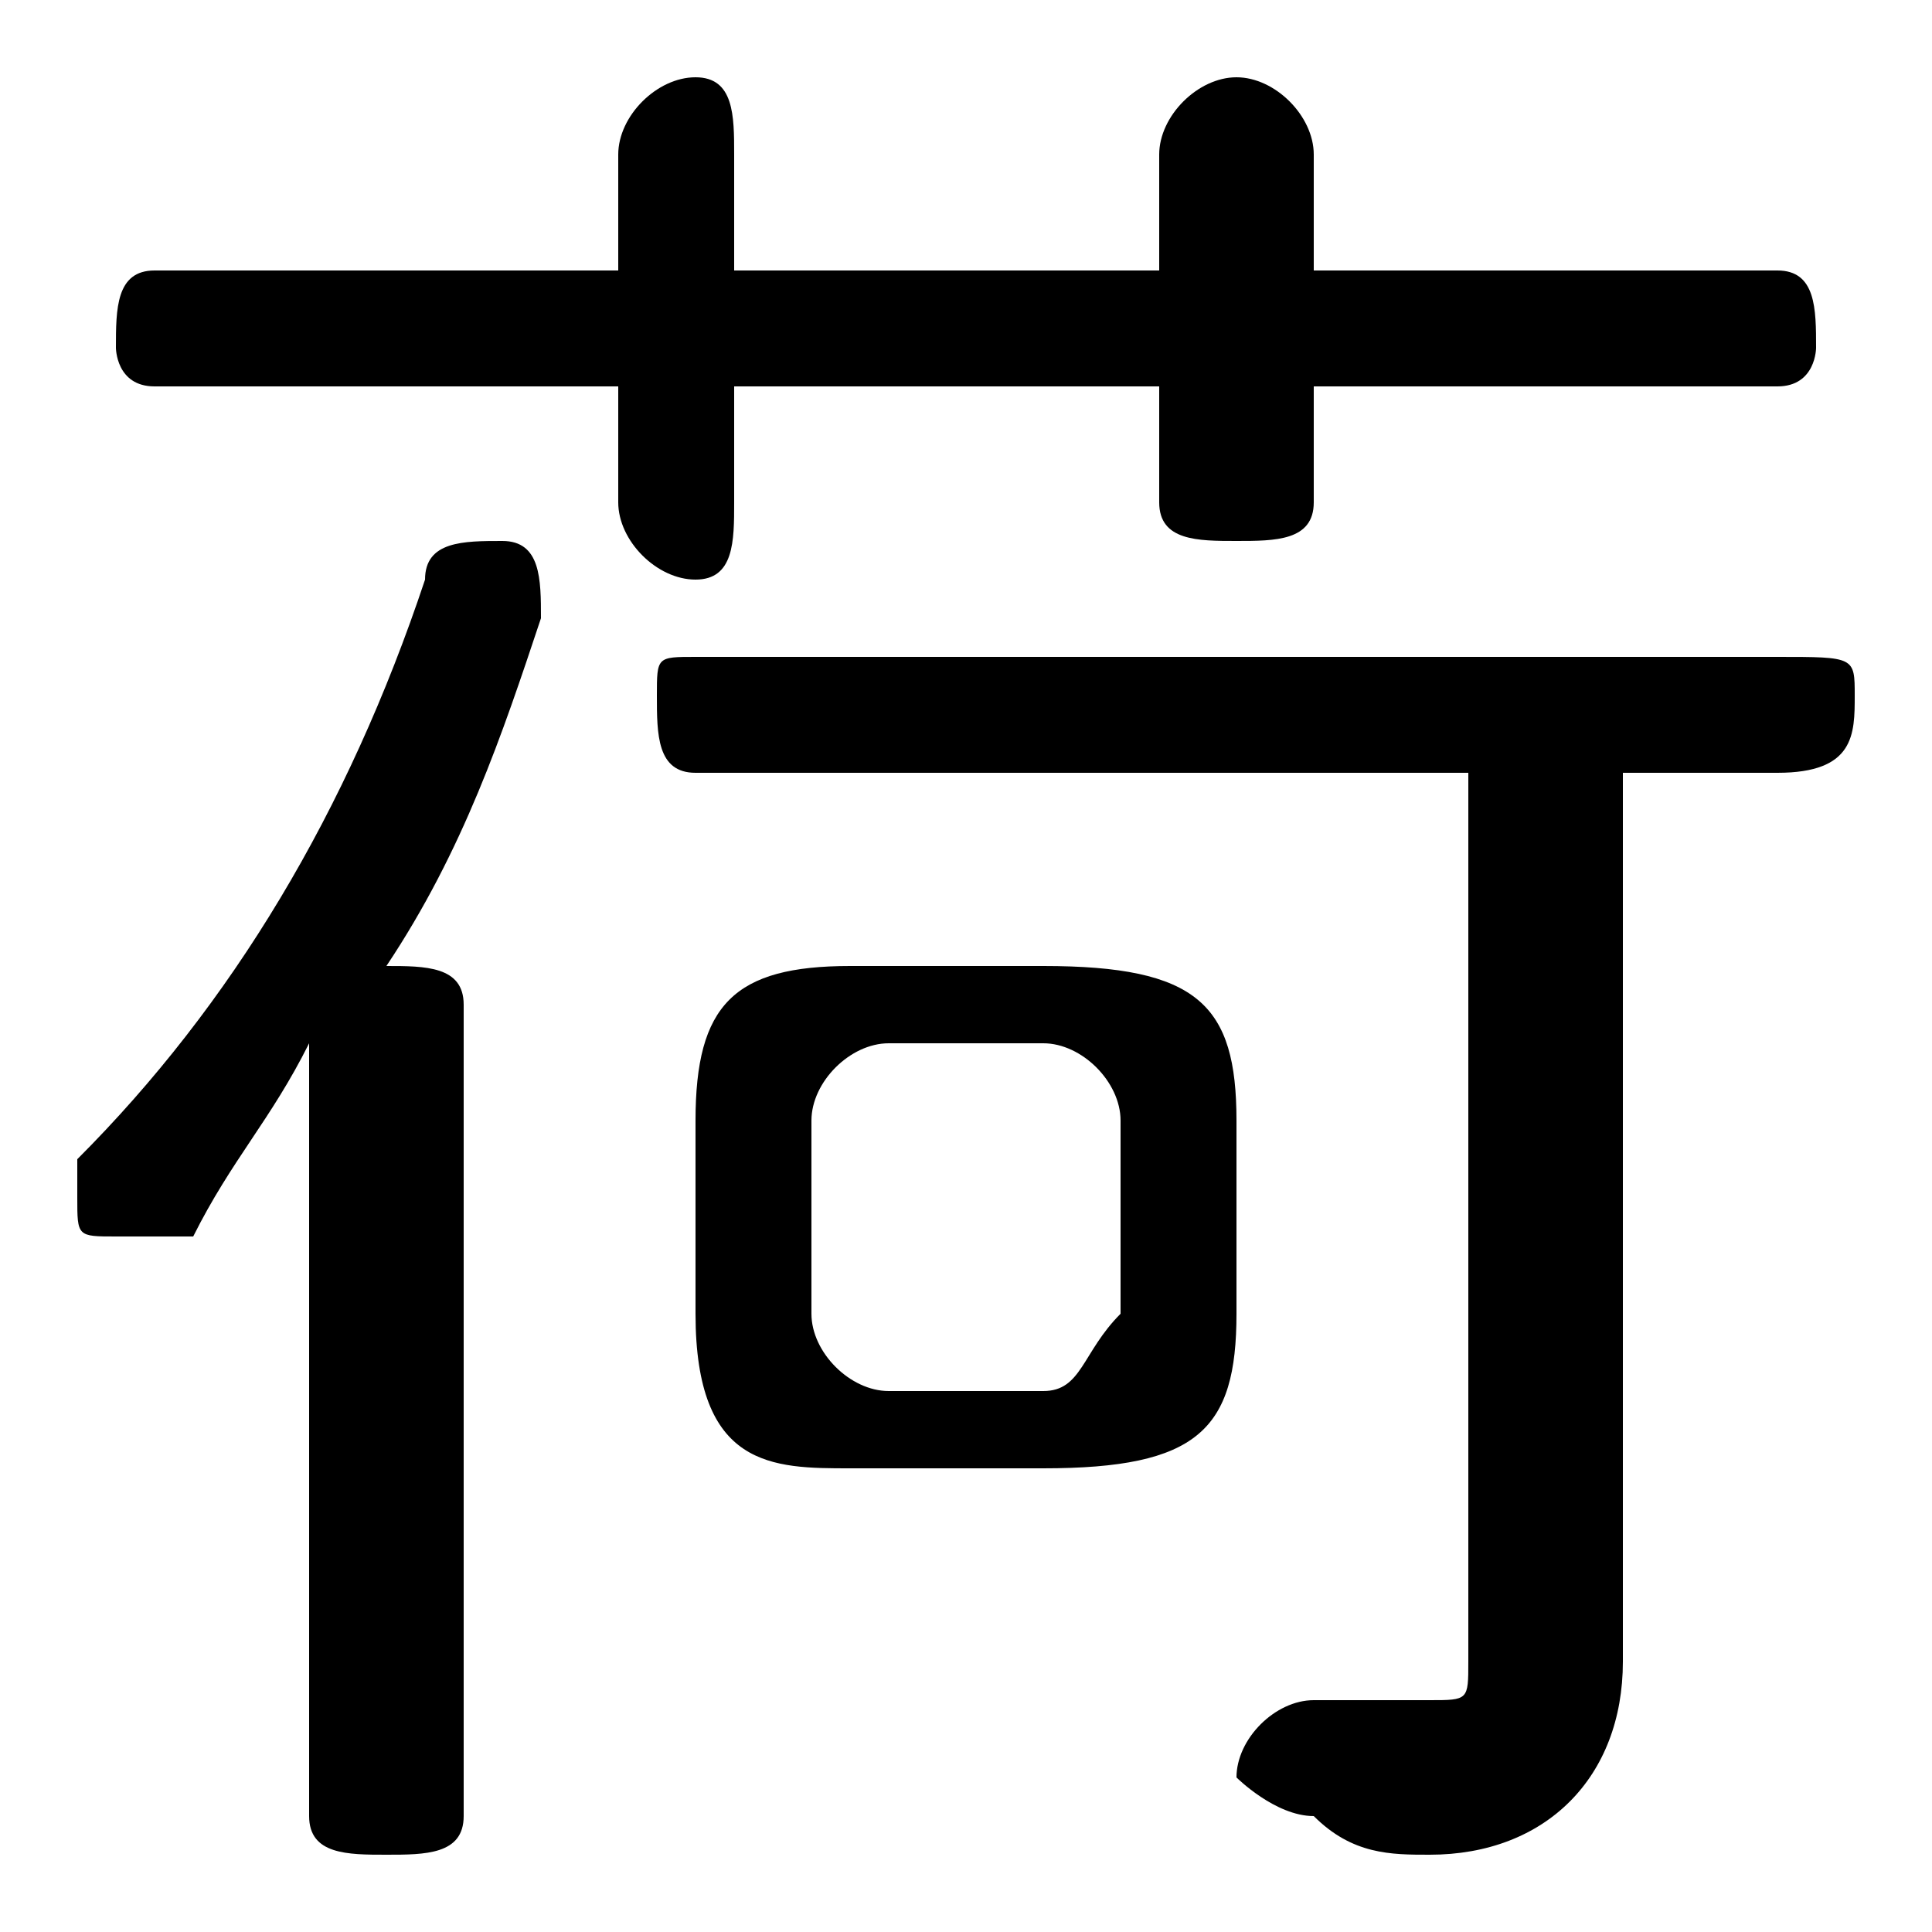 <svg xmlns="http://www.w3.org/2000/svg" viewBox="0 -44.0 50.0 50.0">
    <rect x="0" y="-44.0" width="50.0" height="50.0" fill="#808080" stroke="none"/>
    <g transform="scale(1, -1)">
        <!-- ボディの枠 -->
        <rect x="0" y="-6.0" width="50.0" height="50.0"
            stroke="white" fill="white"/>
        <!-- グリフ座標系の原点 -->
        <circle cx="0" cy="0" r="5" fill="white"/>
        <!-- グリフのアウトライン -->
        <g style="fill:black;stroke:#000000;stroke-width:0;stroke-linecap:round;stroke-linejoin:round;">
        <path d="M 27.0 6.0 C 31.0 6.0 32.0 7.0 32.0 10.0 L 32.0 15.0 C 32.0 18.0 31.0 19.0 27.0 19.0 L 22.0 19.0 C 19.0 19.0 18.0 18.0 18.0 15.0 L 18.0 10.0 C 18.0 6.0 20.0 6.0 22.0 6.0 Z M 23.0 8.0 C 22.0 8.0 21.0 9.0 21.0 10.0 L 21.0 15.0 C 21.0 16.0 22.0 17.0 23.0 17.0 L 27.0 17.0 C 28.0 17.0 29.0 16.0 29.0 15.0 L 29.0 10.0 C 28.0 9.0 28.0 8.0 27.0 8.0 Z M 30.0 37.0 L 19.0 37.0 L 19.0 40.0 C 19.0 41.0 19.0 42.0 18.0 42.0 C 17.0 42.0 16.0 41.0 16.0 40.0 L 16.0 37.0 L 4.0 37.0 C 3.0 37.0 3.0 36.0 3.0 35.0 C 3.0 35.0 3.0 34.0 4.0 34.0 L 16.0 34.0 L 16.0 31.0 C 16.0 30.0 17.0 29.0 18.0 29.0 C 19.0 29.0 19.0 30.0 19.0 31.0 L 19.0 34.0 L 30.0 34.0 L 30.0 31.0 C 30.0 30.0 31.0 30.0 32.0 30.0 C 33.0 30.0 34.0 30.0 34.0 31.0 L 34.0 34.0 L 46.0 34.0 C 47.0 34.0 47.0 35.0 47.0 35.0 C 47.0 36.0 47.0 37.0 46.0 37.0 L 34.0 37.0 L 34.0 40.0 C 34.0 41.0 33.0 42.0 32.0 42.0 C 31.0 42.0 30.0 41.0 30.0 40.0 Z M 38.0 24.0 L 38.0 1.0 C 38.0 0.0 38.0 -0.0 37.0 -0.0 C 36.0 -0.0 35.0 -0.0 34.0 0.0 C 33.0 0.0 32.0 -1.0 32.0 -2.0 C 32.0 -2.0 33.0 -3.0 34.0 -3.0 C 35.0 -4.0 36.0 -4.0 37.0 -4.0 C 40.0 -4.0 42.0 -2.0 42.0 1.0 L 42.0 24.0 L 46.0 24.0 C 48.0 24.0 48.0 25.0 48.0 26.0 C 48.0 27.0 48.0 27.0 46.0 27.0 L 18.0 27.0 C 17.0 27.0 17.0 27.0 17.0 26.0 C 17.0 25.0 17.0 24.0 18.0 24.0 Z M 8.0 -3.0 C 8.0 -4.0 9.0 -4.0 10.0 -4.0 C 11.0 -4.0 12.0 -4.0 12.0 -3.0 L 12.0 18.0 C 12.0 19.0 11.0 19.0 10.0 19.0 C 12.0 22.0 13.0 25.0 14.0 28.0 C 14.0 28.0 14.0 28.0 14.0 28.0 C 14.0 29.0 14.0 30.0 13.0 30.0 C 12.0 30.0 11.0 30.0 11.0 29.0 C 9.0 23.0 6.0 18.0 2.0 14.0 C 2.0 14.0 2.0 14.0 2.0 13.0 C 2.0 12.0 2.0 12.0 3.0 12.0 C 4.0 12.0 4.0 12.0 5.0 12.0 C 6.0 14.0 7.0 15.0 8.0 17.0 Z"/>
    </g>
    </g>
</svg>
